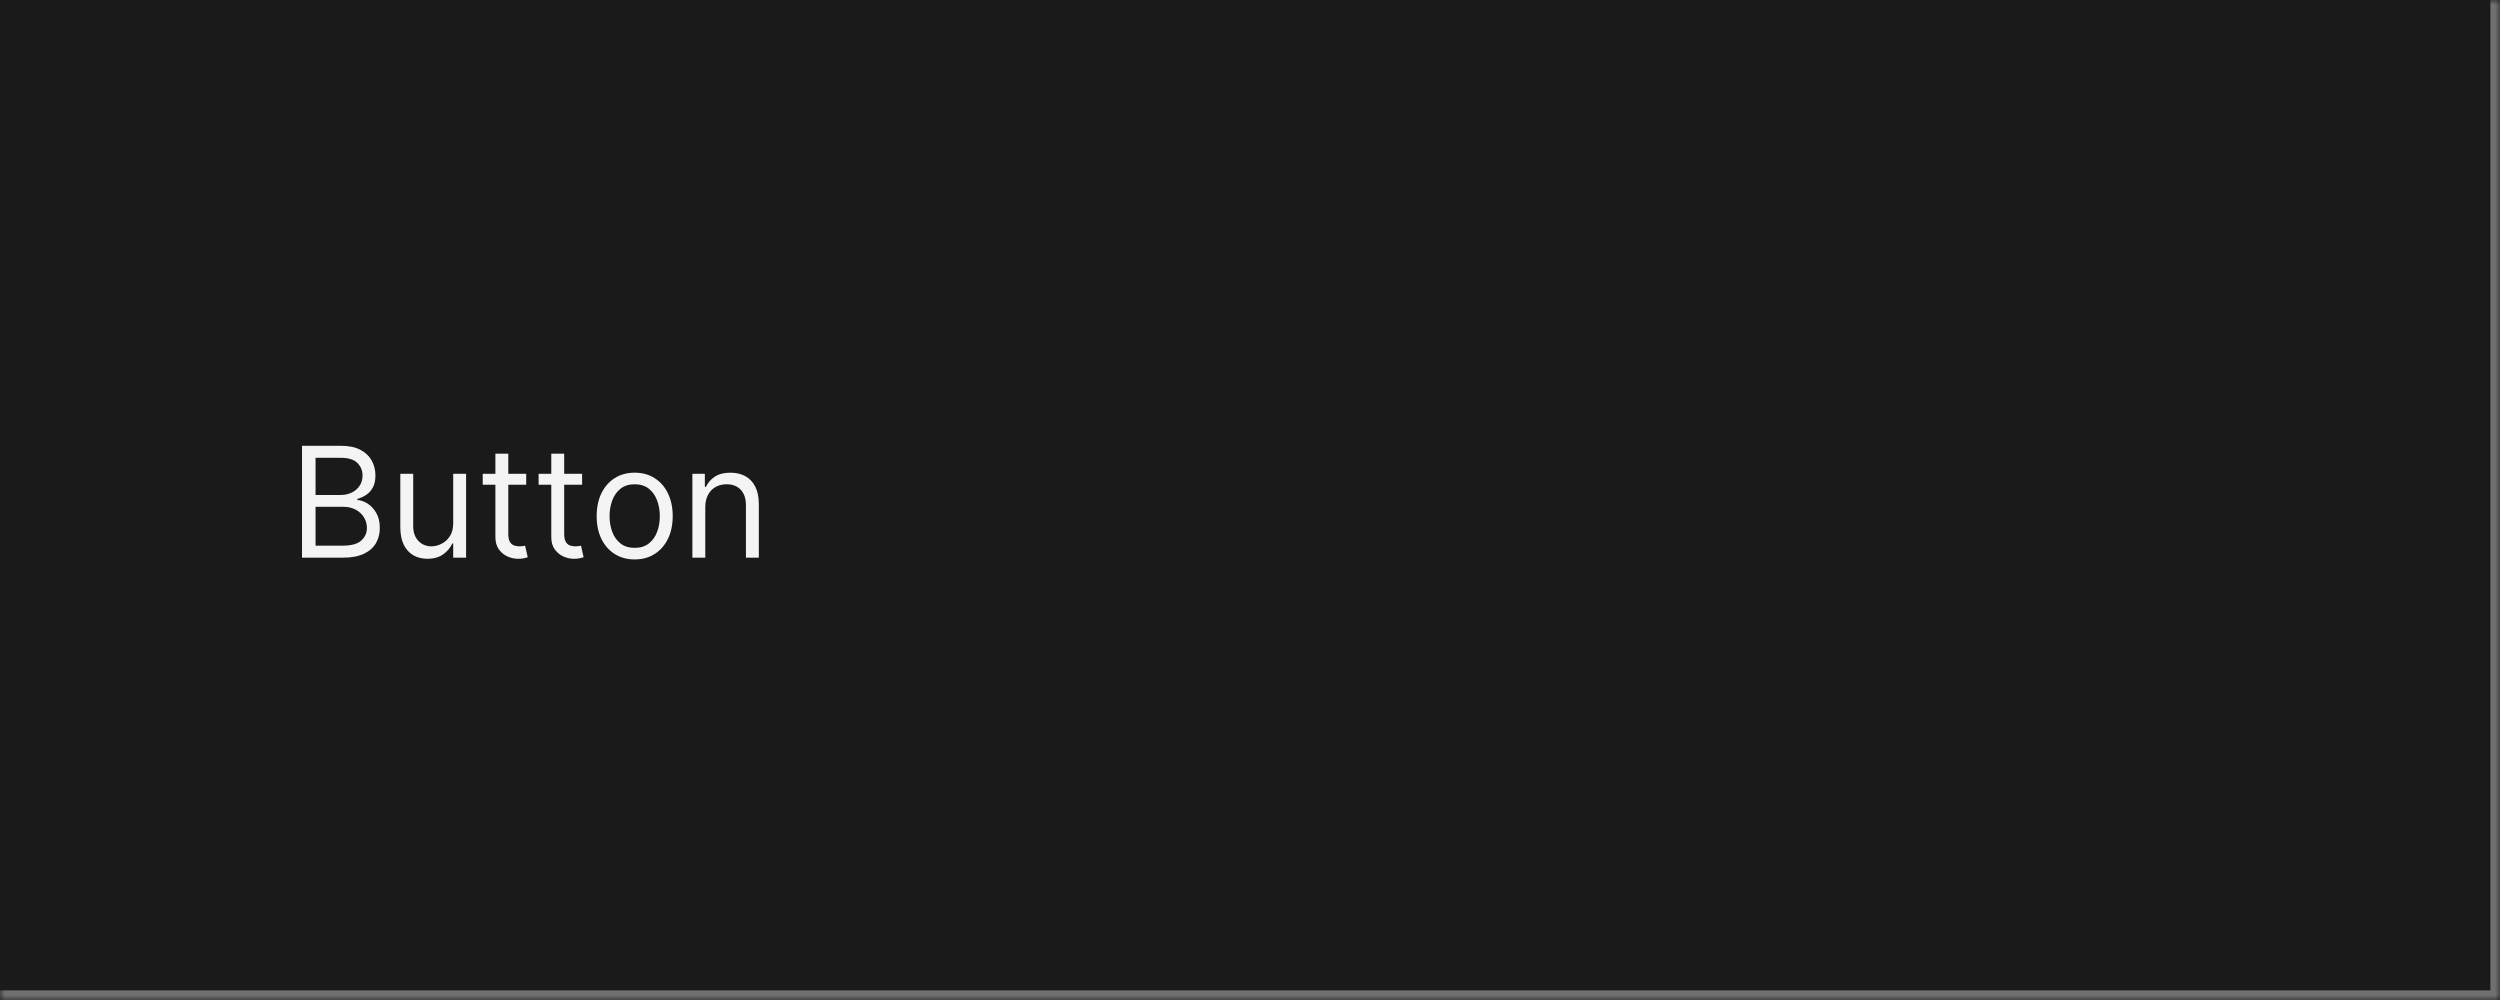 <svg width="260" height="104" viewBox="0 0 260 104" fill="none" xmlns="http://www.w3.org/2000/svg">
<mask id="path-1-inside-1_2110_46826" fill="white">
<path d="M0 0H260V104H0V0Z"/>
</mask>
<path d="M0 0H260V104H0V0Z" fill="#1A1A1A"/>
<path d="M260 104V105H261V104H260ZM259 0V104H261V0H259ZM260 103H0V105H260V103Z" fill="#707070" mask="url(#path-1-inside-1_2110_46826)"/>
<path d="M31.409 58V46.364H35.477C36.288 46.364 36.956 46.504 37.483 46.784C38.01 47.061 38.401 47.434 38.659 47.903C38.917 48.369 39.045 48.886 39.045 49.455C39.045 49.955 38.956 50.367 38.778 50.693C38.604 51.019 38.373 51.276 38.085 51.466C37.801 51.655 37.492 51.795 37.159 51.886V52C37.515 52.023 37.873 52.148 38.233 52.375C38.593 52.602 38.894 52.928 39.136 53.352C39.379 53.776 39.5 54.295 39.5 54.909C39.5 55.492 39.367 56.017 39.102 56.483C38.837 56.949 38.419 57.318 37.847 57.591C37.275 57.864 36.53 58 35.614 58H31.409ZM32.818 56.75H35.614C36.534 56.75 37.188 56.572 37.574 56.216C37.964 55.856 38.159 55.42 38.159 54.909C38.159 54.515 38.059 54.151 37.858 53.818C37.657 53.481 37.371 53.212 37 53.011C36.629 52.807 36.189 52.705 35.682 52.705H32.818V56.75ZM32.818 51.477H35.432C35.856 51.477 36.239 51.394 36.58 51.227C36.924 51.061 37.197 50.826 37.398 50.523C37.602 50.22 37.705 49.864 37.705 49.455C37.705 48.943 37.526 48.51 37.17 48.153C36.814 47.794 36.25 47.614 35.477 47.614H32.818V51.477ZM47.133 54.432V49.273H48.474V58H47.133V56.523H47.043C46.838 56.966 46.52 57.343 46.088 57.653C45.656 57.96 45.111 58.114 44.452 58.114C43.906 58.114 43.421 57.994 42.997 57.756C42.573 57.513 42.24 57.15 41.997 56.665C41.755 56.176 41.633 55.561 41.633 54.818V49.273H42.974V54.727C42.974 55.364 43.153 55.871 43.508 56.25C43.868 56.629 44.327 56.818 44.883 56.818C45.217 56.818 45.556 56.733 45.901 56.562C46.249 56.392 46.541 56.131 46.776 55.778C47.014 55.426 47.133 54.977 47.133 54.432ZM54.726 49.273V50.409H50.203V49.273H54.726ZM51.521 47.182H52.862V55.5C52.862 55.879 52.917 56.163 53.027 56.352C53.141 56.538 53.285 56.663 53.459 56.727C53.637 56.788 53.824 56.818 54.021 56.818C54.169 56.818 54.29 56.811 54.385 56.795C54.48 56.776 54.555 56.761 54.612 56.75L54.885 57.955C54.794 57.989 54.667 58.023 54.504 58.057C54.341 58.095 54.135 58.114 53.885 58.114C53.506 58.114 53.135 58.032 52.771 57.869C52.411 57.706 52.112 57.458 51.874 57.125C51.639 56.792 51.521 56.371 51.521 55.864V47.182ZM60.538 49.273V50.409H56.016V49.273H60.538ZM57.334 47.182H58.675V55.5C58.675 55.879 58.73 56.163 58.84 56.352C58.953 56.538 59.097 56.663 59.271 56.727C59.449 56.788 59.637 56.818 59.834 56.818C59.981 56.818 60.103 56.811 60.197 56.795C60.292 56.776 60.368 56.761 60.425 56.75L60.697 57.955C60.606 57.989 60.48 58.023 60.317 58.057C60.154 58.095 59.947 58.114 59.697 58.114C59.319 58.114 58.947 58.032 58.584 57.869C58.224 57.706 57.925 57.458 57.686 57.125C57.451 56.792 57.334 56.371 57.334 55.864V47.182ZM66.007 58.182C65.219 58.182 64.528 57.994 63.933 57.619C63.342 57.244 62.88 56.72 62.547 56.045C62.217 55.371 62.053 54.583 62.053 53.682C62.053 52.773 62.217 51.979 62.547 51.301C62.88 50.623 63.342 50.097 63.933 49.722C64.528 49.347 65.219 49.159 66.007 49.159C66.795 49.159 67.484 49.347 68.075 49.722C68.67 50.097 69.132 50.623 69.462 51.301C69.795 51.979 69.962 52.773 69.962 53.682C69.962 54.583 69.795 55.371 69.462 56.045C69.132 56.72 68.67 57.244 68.075 57.619C67.484 57.994 66.795 58.182 66.007 58.182ZM66.007 56.977C66.606 56.977 67.098 56.824 67.484 56.517C67.871 56.21 68.157 55.807 68.342 55.307C68.528 54.807 68.621 54.265 68.621 53.682C68.621 53.099 68.528 52.555 68.342 52.051C68.157 51.547 67.871 51.14 67.484 50.83C67.098 50.519 66.606 50.364 66.007 50.364C65.409 50.364 64.916 50.519 64.53 50.83C64.144 51.14 63.858 51.547 63.672 52.051C63.486 52.555 63.394 53.099 63.394 53.682C63.394 54.265 63.486 54.807 63.672 55.307C63.858 55.807 64.144 56.21 64.53 56.517C64.916 56.824 65.409 56.977 66.007 56.977ZM73.349 52.75V58H72.008V49.273H73.304V50.636H73.418C73.622 50.193 73.933 49.837 74.349 49.568C74.766 49.295 75.304 49.159 75.963 49.159C76.554 49.159 77.071 49.28 77.514 49.523C77.957 49.761 78.302 50.125 78.548 50.614C78.794 51.099 78.918 51.712 78.918 52.455V58H77.577V52.545C77.577 51.86 77.399 51.326 77.043 50.943C76.687 50.557 76.198 50.364 75.577 50.364C75.149 50.364 74.766 50.456 74.429 50.642C74.096 50.828 73.832 51.099 73.639 51.455C73.446 51.811 73.349 52.242 73.349 52.75Z" fill="white" fill-opacity="0.95"/>
</svg>
